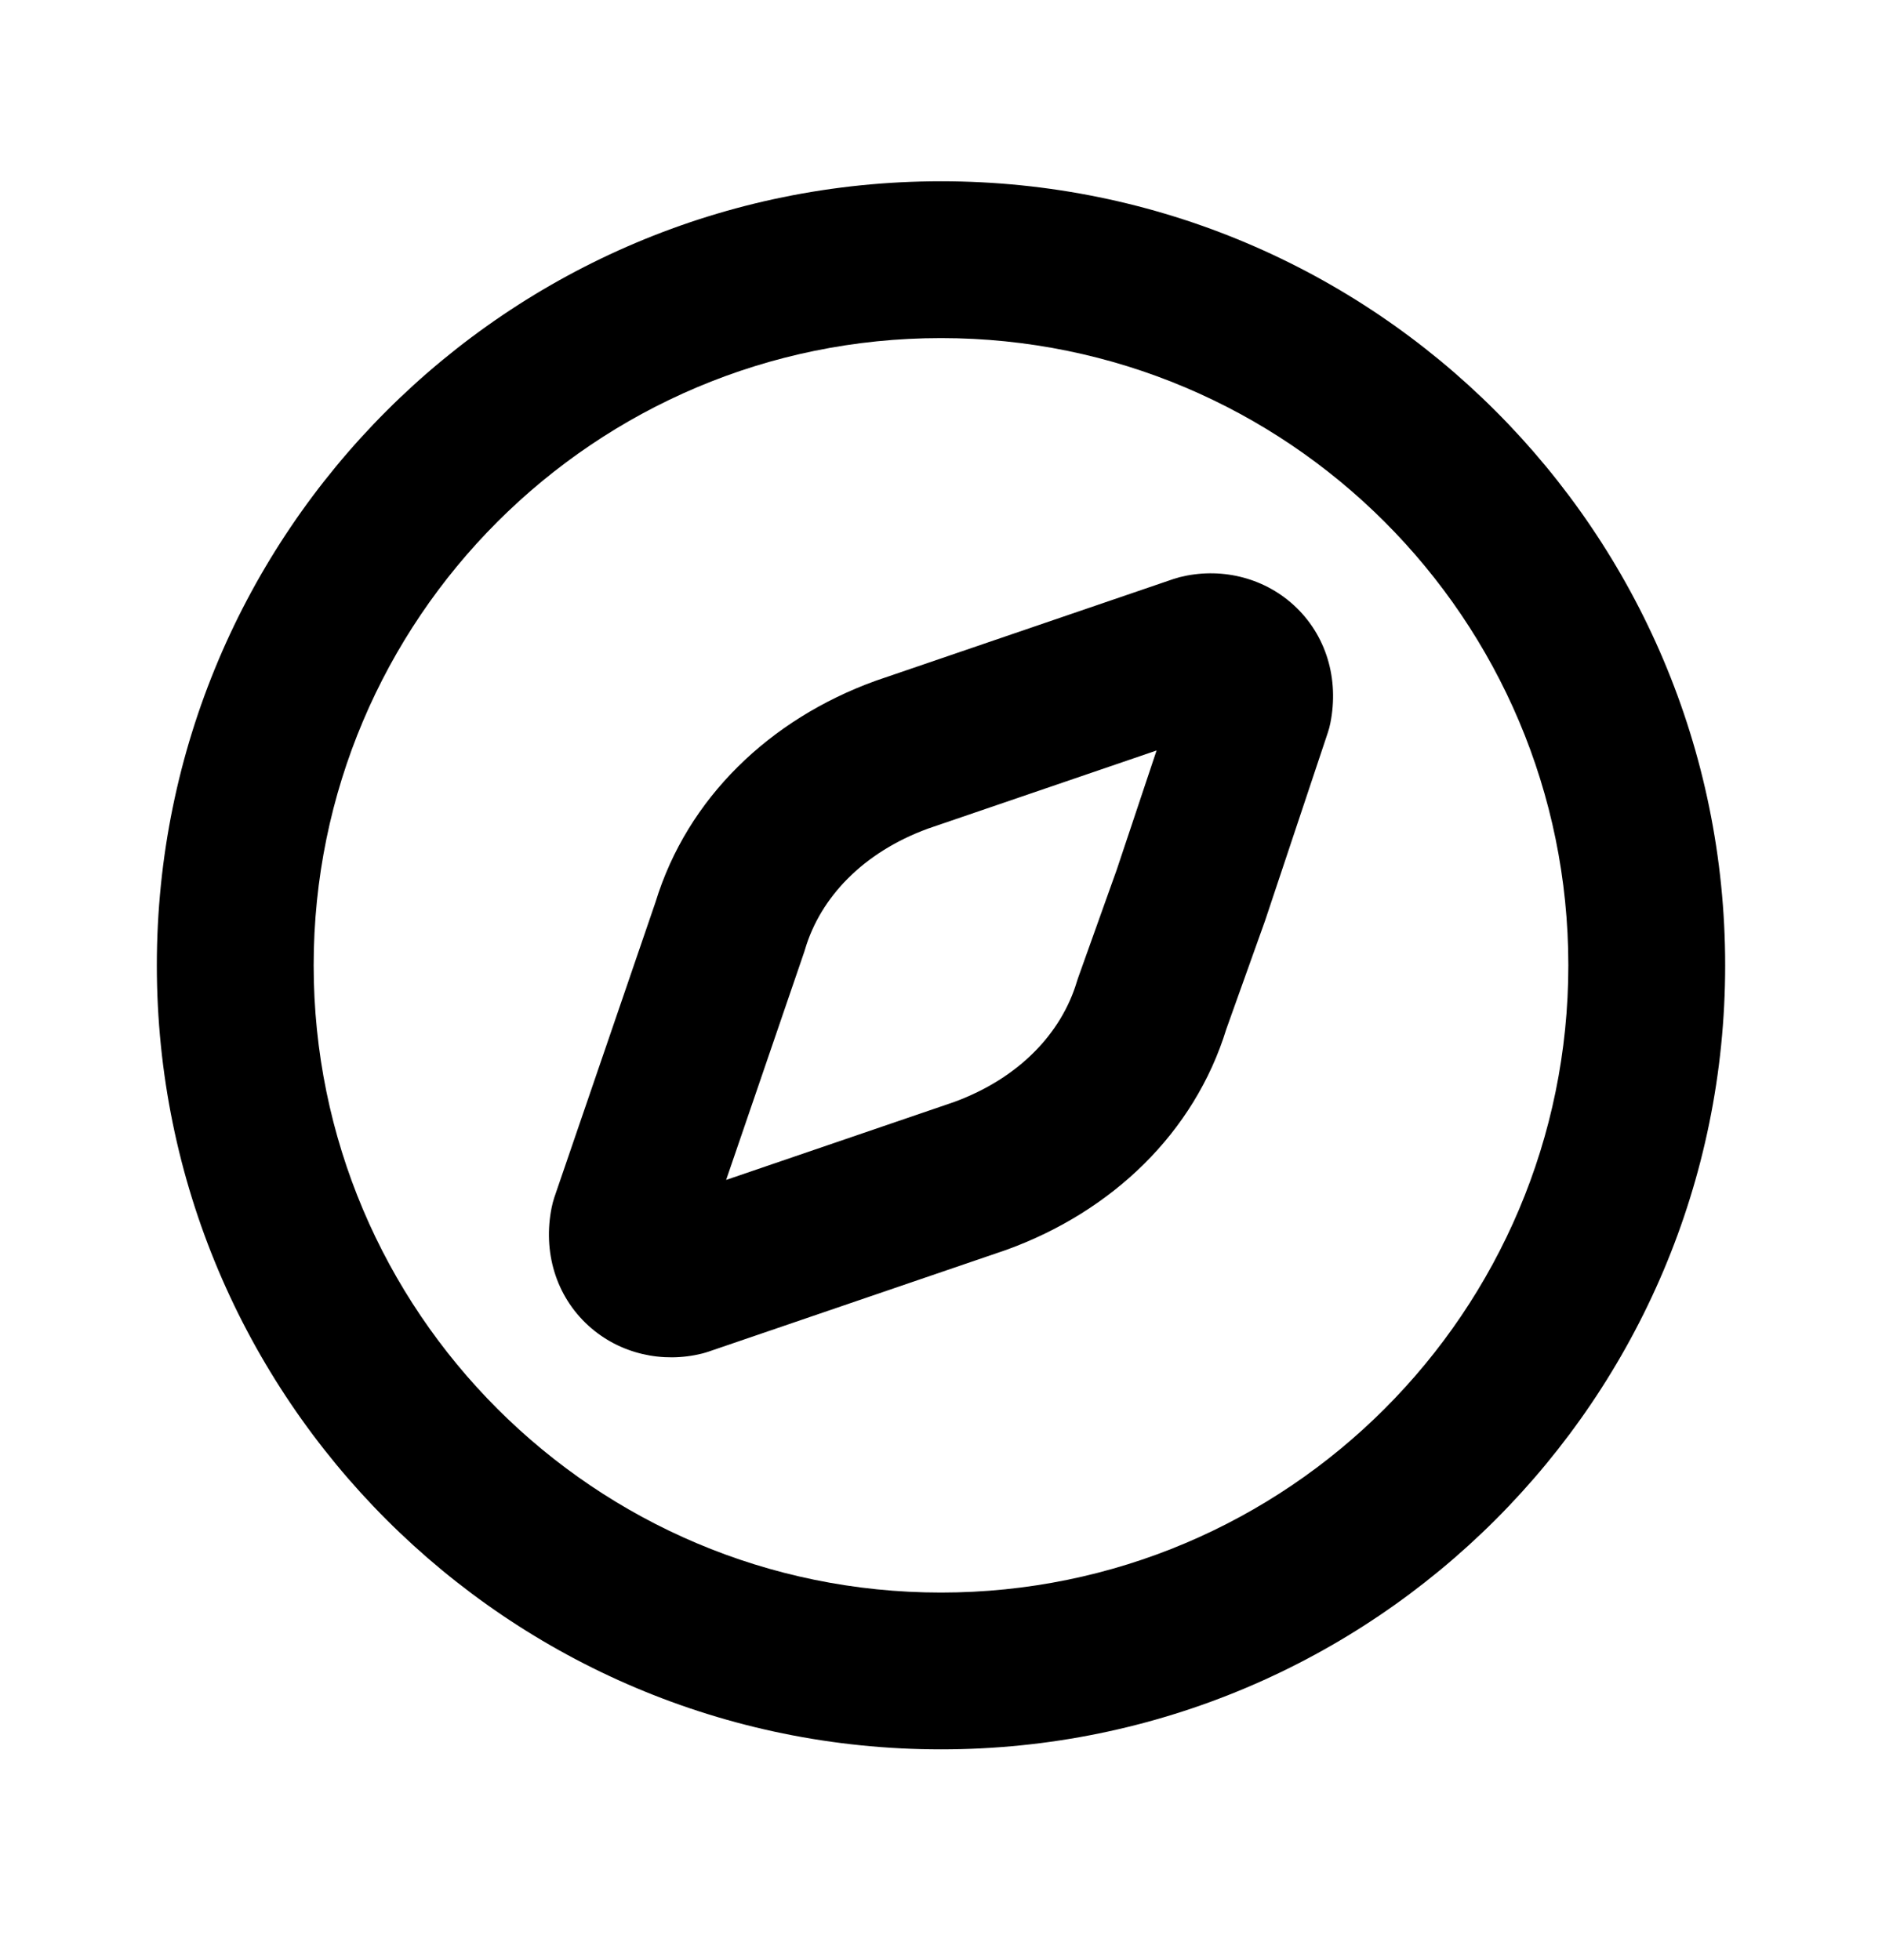 <svg xmlns="http://www.w3.org/2000/svg" width="24" height="25" fill="none" viewBox="0 0 24 25"><path fill="#000" fill-rule="evenodd" d="M12 4.312C7.582 4.312 4 7.894 4 12.312C4 16.73 7.582 20.312 12 20.312C16.418 20.312 20 16.73 20 12.312C20 7.894 16.418 4.312 12 4.312ZM2 12.312C2 6.789 6.477 2.312 12 2.312C17.523 2.312 22 6.789 22 12.312C22 17.835 17.523 22.312 12 22.312C6.477 22.312 2 17.835 2 12.312ZM14.749 9.572L11.835 10.568C10.999 10.874 10.463 11.451 10.268 12.102C10.264 12.114 10.261 12.126 10.257 12.138L9.26 15.049L12.165 14.056C13.001 13.75 13.537 13.172 13.732 12.522C13.737 12.506 13.742 12.489 13.748 12.473L14.242 11.09L14.749 9.572ZM16.495 7.715C16.915 8.097 17.078 8.662 16.965 9.224C16.957 9.265 16.946 9.305 16.933 9.344L16.136 11.733L16.129 11.753L15.639 13.124C15.232 14.448 14.182 15.451 12.839 15.939L12.822 15.945L9.036 17.239C9.01 17.248 8.982 17.256 8.955 17.263C8.452 17.389 7.904 17.271 7.505 16.909C7.085 16.527 6.922 15.962 7.035 15.4C7.044 15.357 7.055 15.314 7.069 15.272L8.359 11.507C8.765 10.179 9.816 9.173 11.161 8.685L11.178 8.679L14.964 7.385C14.991 7.376 15.018 7.368 15.045 7.361C15.548 7.235 16.096 7.353 16.495 7.715Z" clip-rule="evenodd"/></svg>